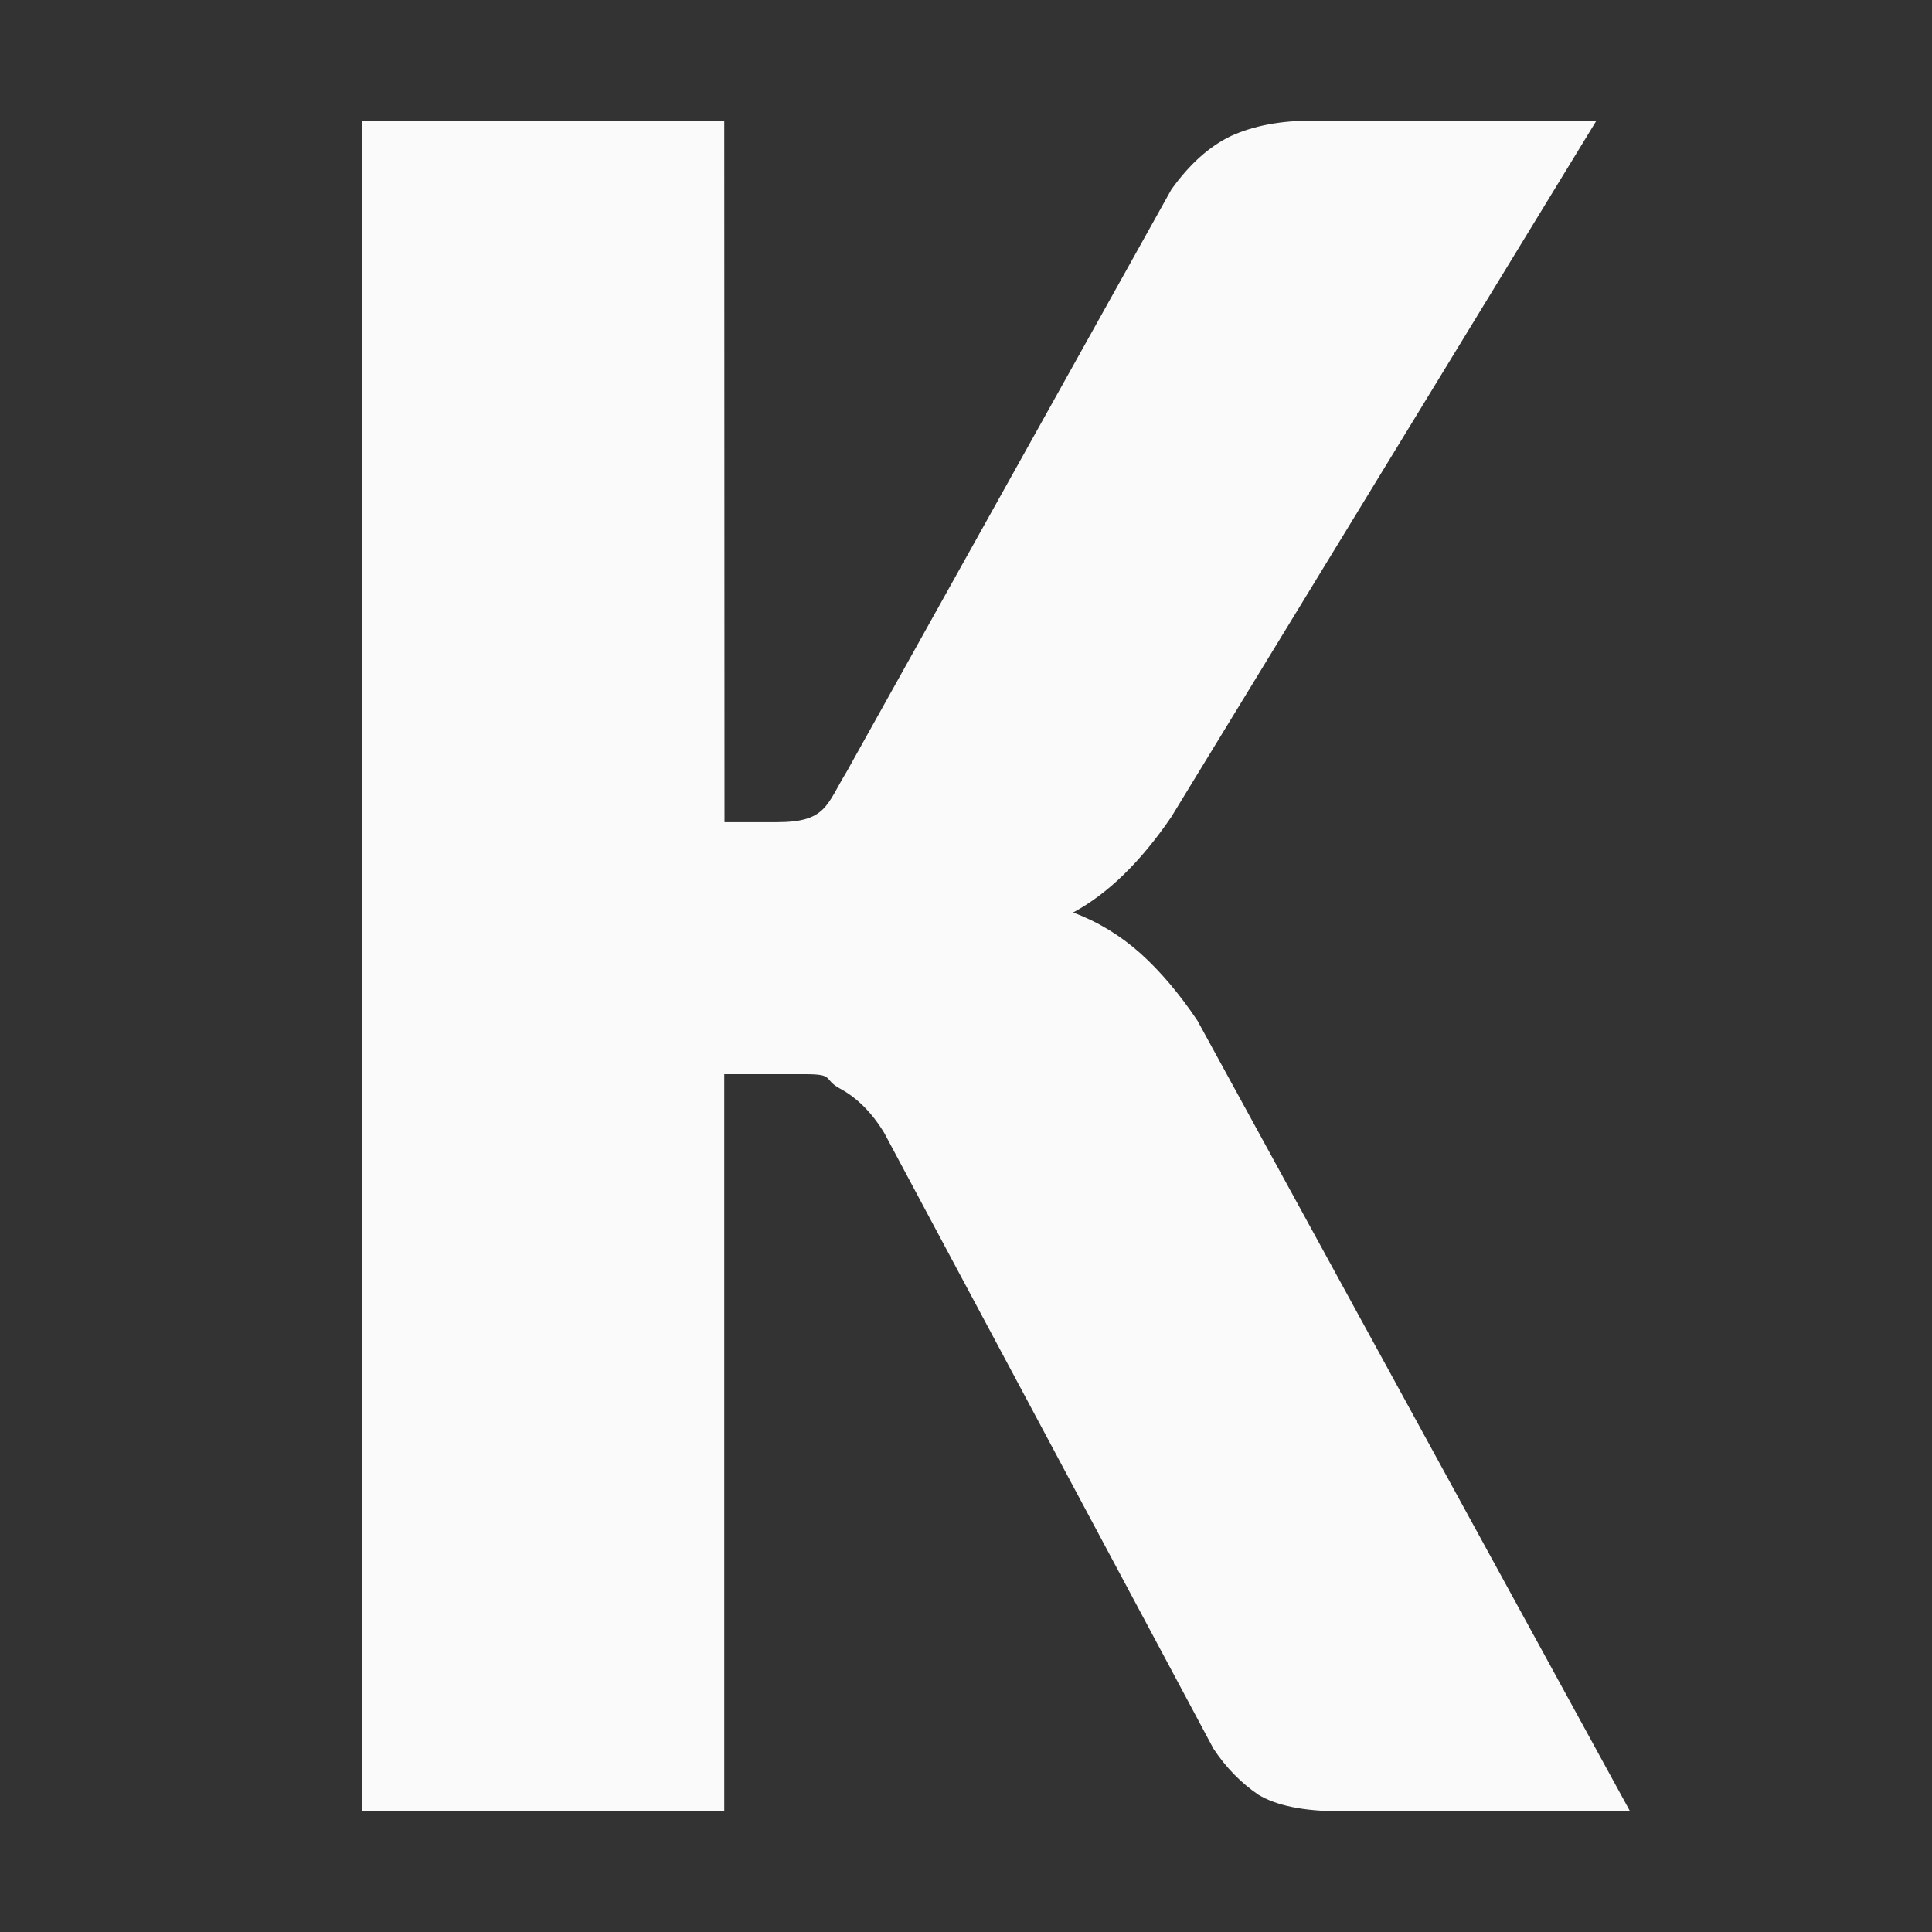 <svg viewBox="0 0 16 16" xmlns="http://www.w3.org/2000/svg"><rect x="0" y="0" width="16" height="16" fill="#333333" stroke="none"/><path d="m6 6.809h.432c.412 0 .411-.141.582-.422l2.687-4.818c.151-.211.316-.358.494-.443.185-.084.408-.127.669-.127h2.357l-3.521 5.767c-.254.372-.525.636-.813.791.206.077.391.19.556.337.165.148.323.334.474.559l3.582 6.547h-2.399c-.302 0-.528-.046-.679-.137-.144-.098-.268-.225-.371-.38l-2.728-5.102c-.103-.169-.226-.292-.371-.369-.137-.077-.037-.116-.284-.116h-.669v6.104h-3v-14h3z" fill="#fafafa" stroke-width=".875"/></svg>